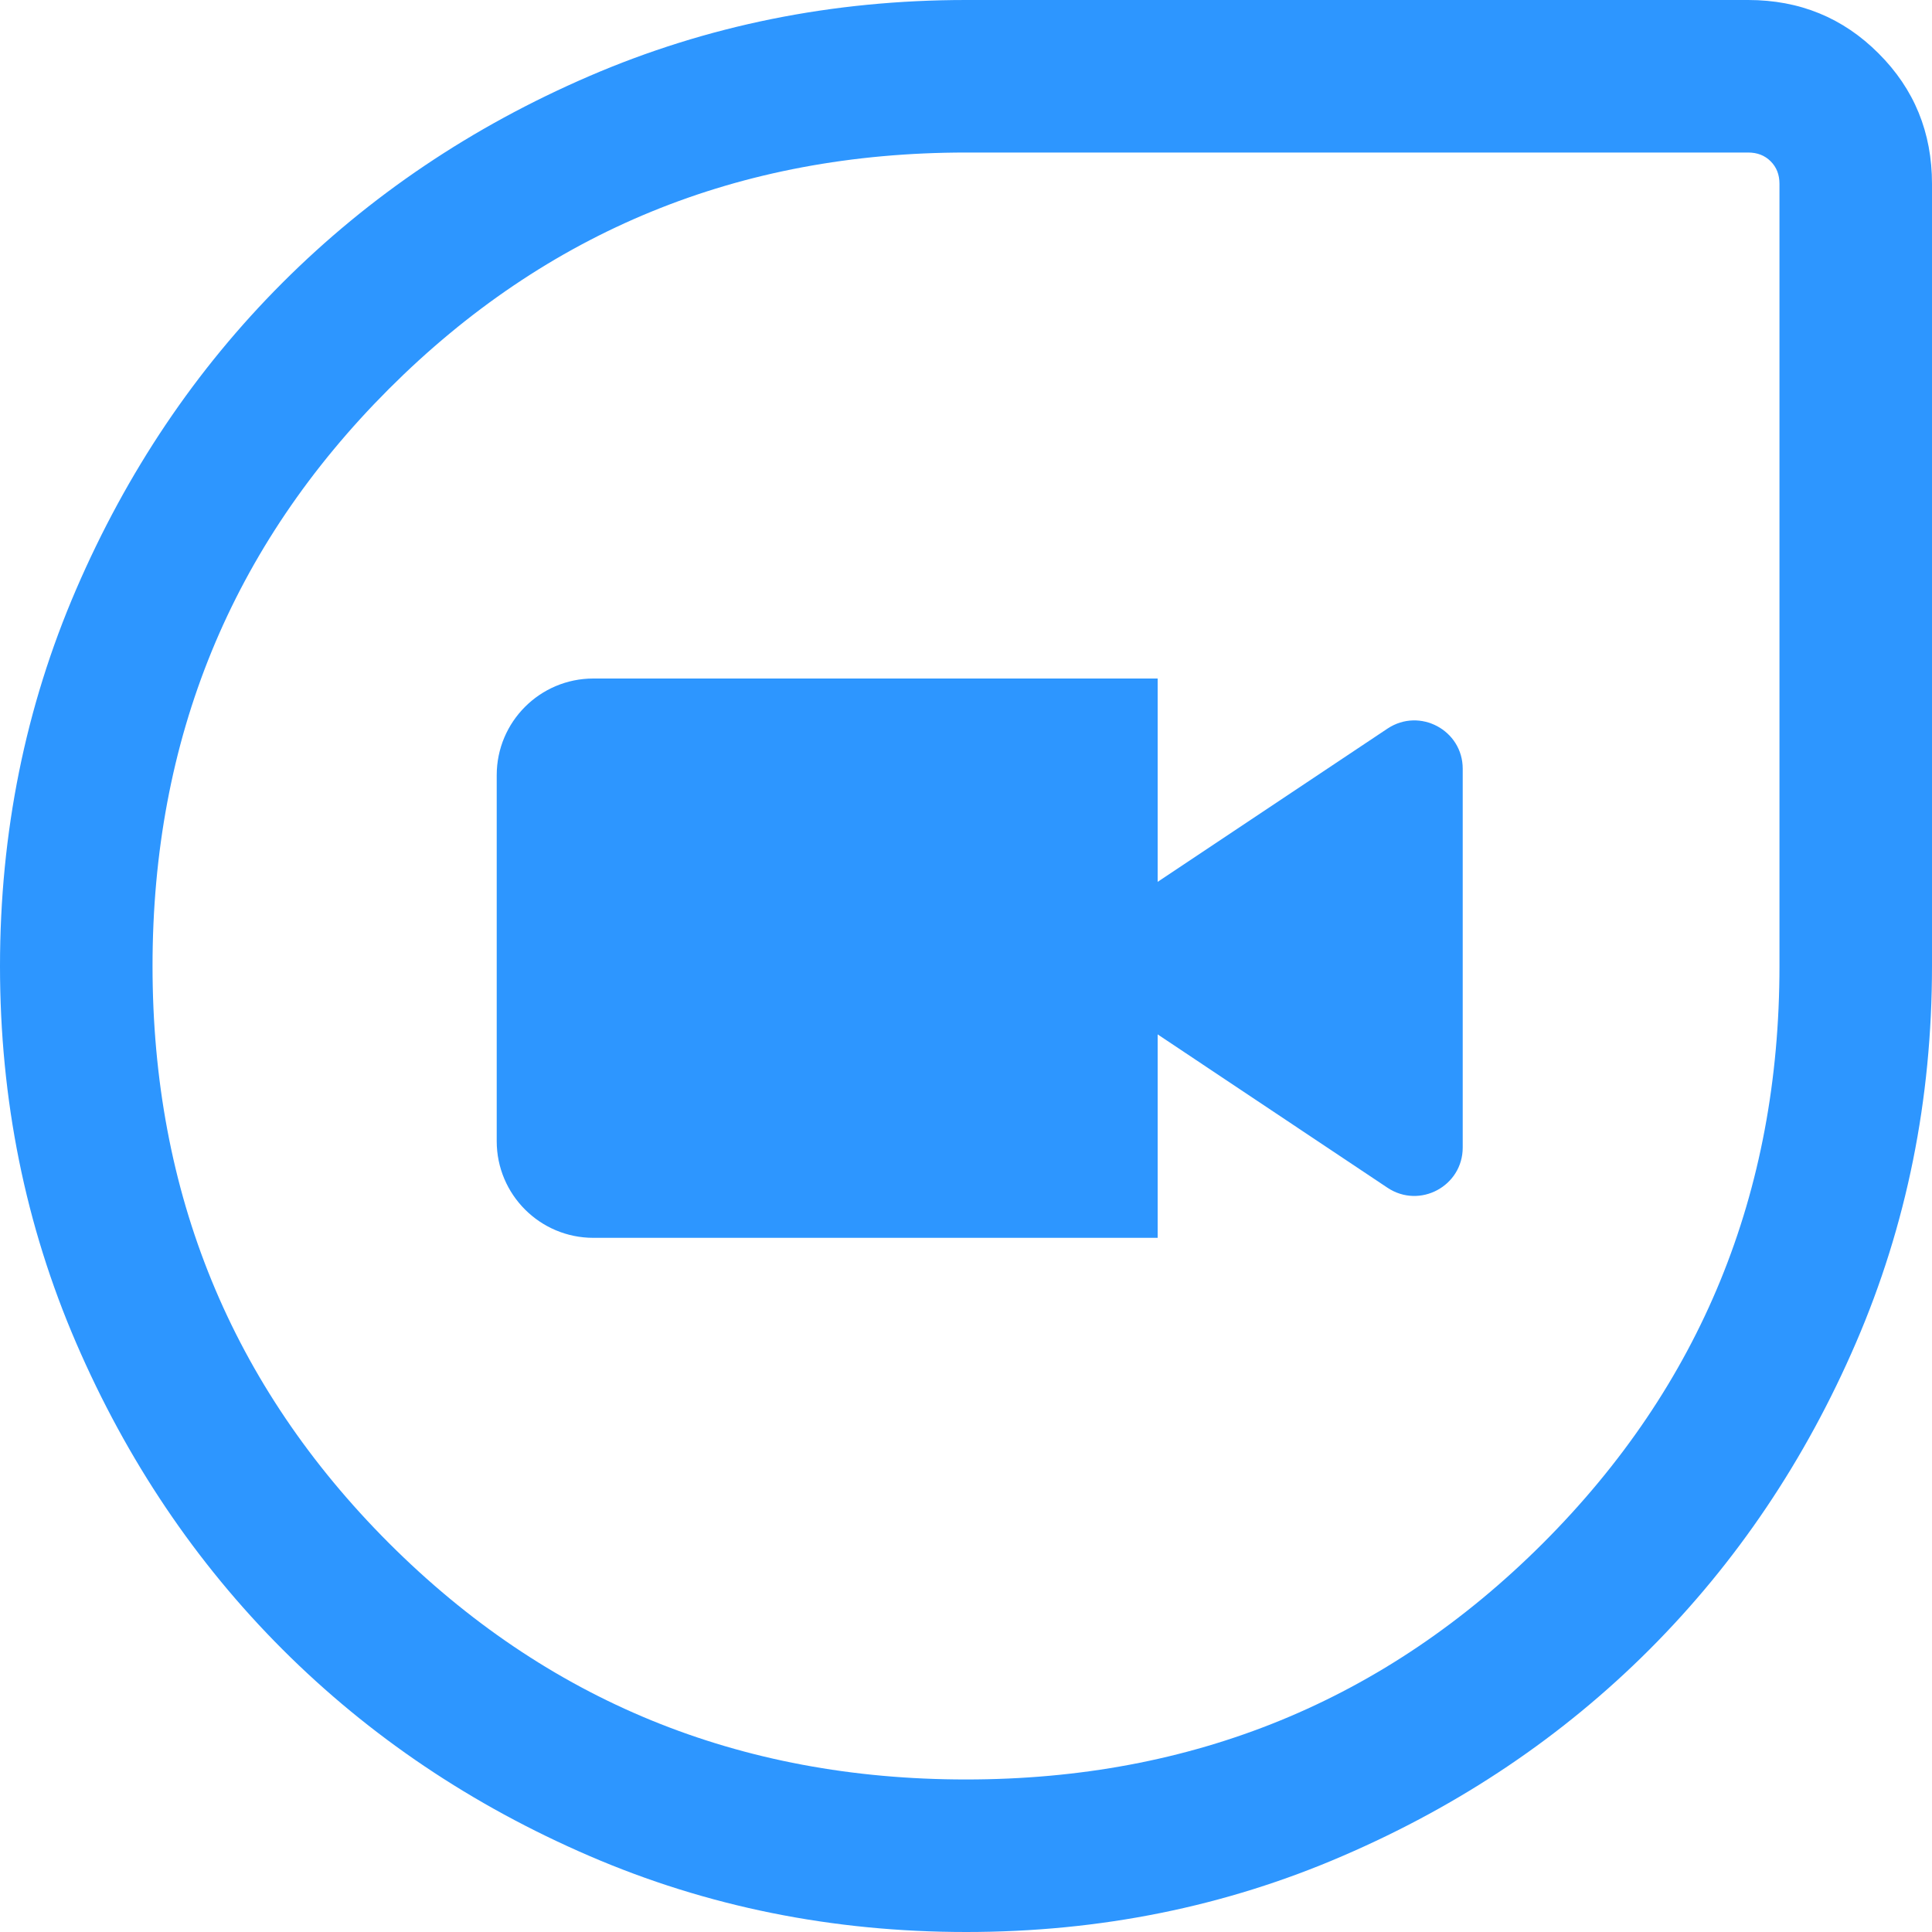 <svg xmlns="http://www.w3.org/2000/svg" width="20" height="20" viewBox="0 0 20 20" fill="none">
	<path d="M10.002 20C8.619 20 7.319 19.738 6.102 19.213C4.885 18.688 3.826 17.975 2.926 17.076C2.026 16.176 1.313 15.117 0.788 13.901C0.263 12.685 0 11.385 0 10.002C0 8.619 0.263 7.319 0.788 6.102C1.313 4.885 2.025 3.826 2.925 2.926C3.825 2.026 4.883 1.313 6.1 0.788C7.317 0.263 8.617 0 10 0H18.097C18.629 0 19.079 0.184 19.447 0.553C19.816 0.921 20 1.371 20 1.903V10C20 11.383 19.738 12.683 19.213 13.9C18.688 15.117 17.975 16.175 17.076 17.075C16.176 17.975 15.117 18.688 13.901 19.212C12.685 19.738 11.385 20 10.002 20ZM10 18.421C12.351 18.421 14.342 17.605 15.974 15.974C17.605 14.342 18.421 12.351 18.421 10V1.903C18.421 1.808 18.391 1.731 18.33 1.67C18.269 1.609 18.192 1.579 18.097 1.579H10C7.649 1.579 5.658 2.395 4.026 4.026C2.395 5.658 1.579 7.649 1.579 10C1.579 12.351 2.395 14.342 4.026 15.974C5.658 17.605 7.649 18.421 10 18.421ZM5.142 11.814C5.142 12.366 5.59 12.814 6.142 12.814H11.984V10.708L14.364 12.296C14.697 12.517 15.142 12.279 15.142 11.879V7.958C15.142 7.559 14.697 7.321 14.364 7.542L11.984 9.129V7.024H6.142C5.59 7.024 5.142 7.472 5.142 8.024V11.814Z" fill="#2D96FF" />
</svg>
